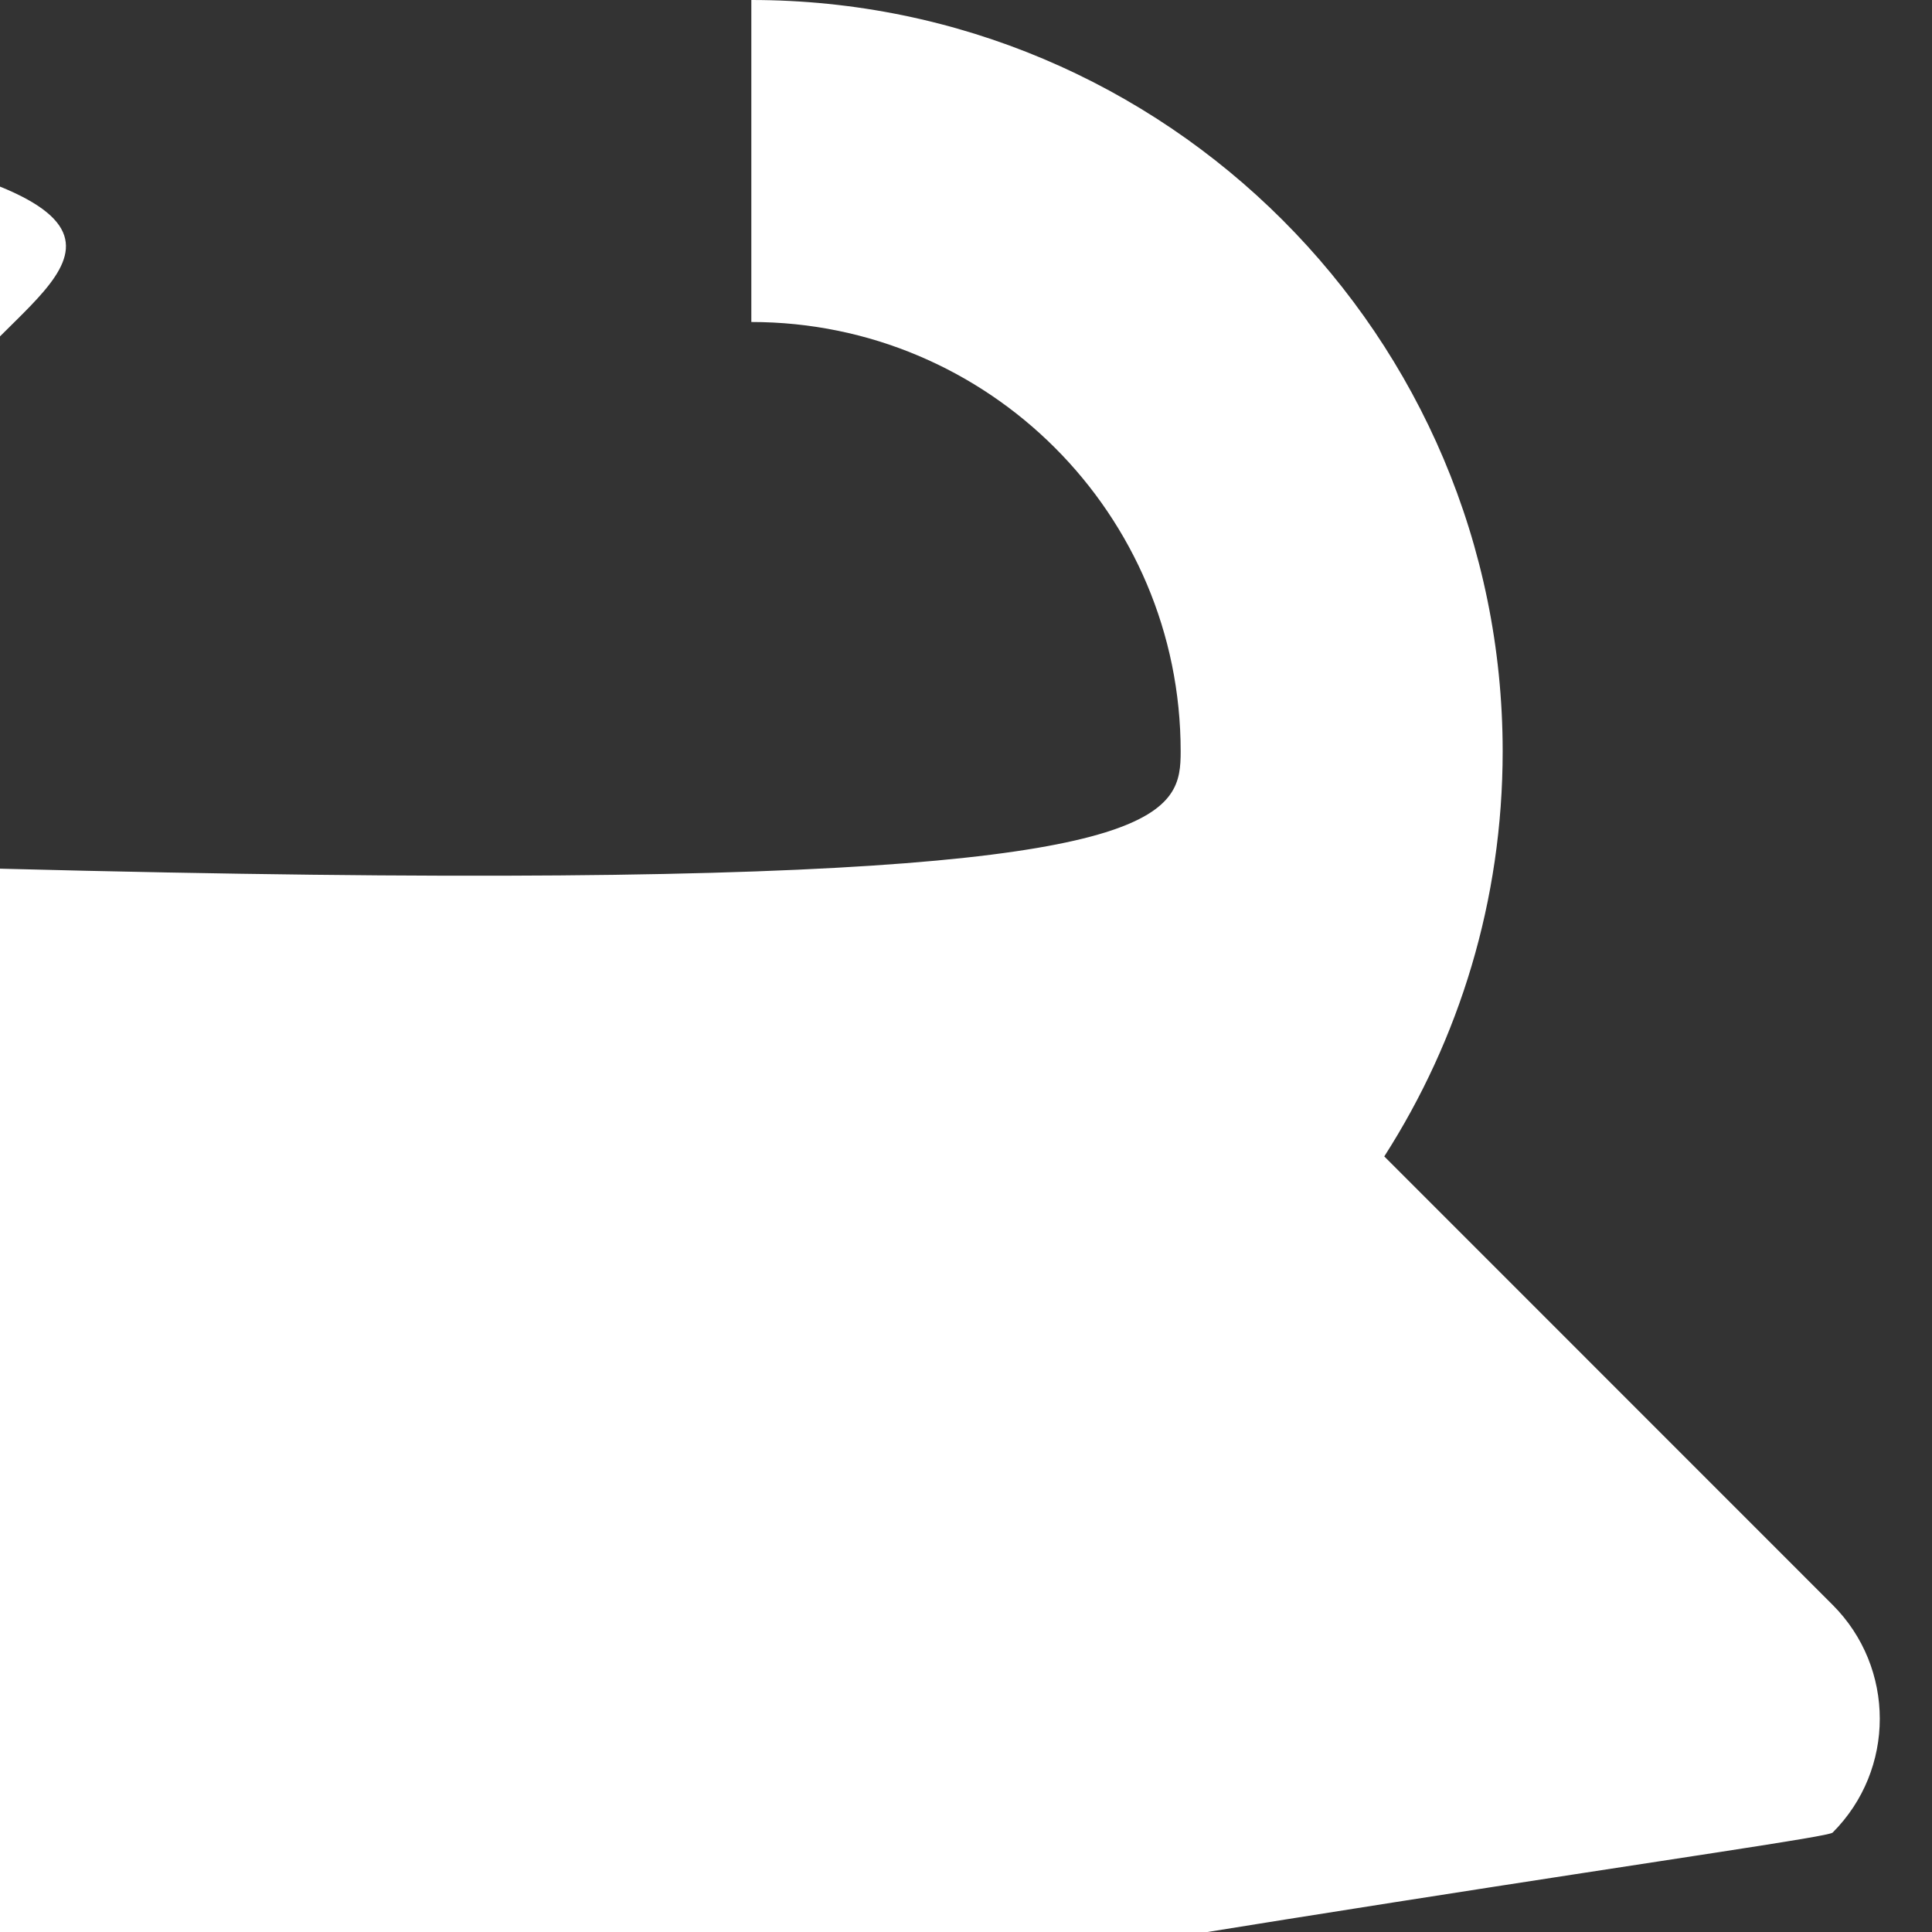 <?xml version="1.0" encoding="UTF-8"?>
<svg width="18px" height="18px" viewBox="0 0 18 18" version="1.1" xmlns="http://www.w3.org/2000/svg" xmlns:xlink="http://www.w3.org/1999/xlink">
    <rect x="0" y="0" width="18" height="18" fill="#333333" stroke="none"/>
    <title>E8C66AAD-0071-469B-A439-037BBE437006</title>
    <g id="Page-1" stroke="none" stroke-width="1" fill="none" fill-rule="evenodd">
        <g id="v_3.1" transform="translate(-359, -149)" fill="#FFFFFF" fill-rule="nonzero">
            <g id="Group-3" transform="translate(0, -50)">
                <g id="Group-5" transform="translate(22, 184)">
                    <path d="M344,15 C347.866,15 351,18.134 351,22 C351,23.39 350.595,24.685 349.897,25.774 L354.074,29.952 C354.66,30.538 354.66,31.488 354.074,32.074 C353.488,32.66 352.538+
75,32.66 351.952,32.074 L351.952,32.074 L347.774,27.897 C346.685,28.595 345.39,29 344,29 C340.134,29 337,25.866 337,22 C337,18.134 340.134,15 344,15 Z M344,18 C341.791,18 340,19.791 340,22 C340,24.209+
139 341.791,26 344,26 C346.209,26 348,24.209 348,22 C348,19.791 346.209,18 344,18 Z" id="Mask"></path>
                </g>
            </g>
        </g>
    </g>
</svg>